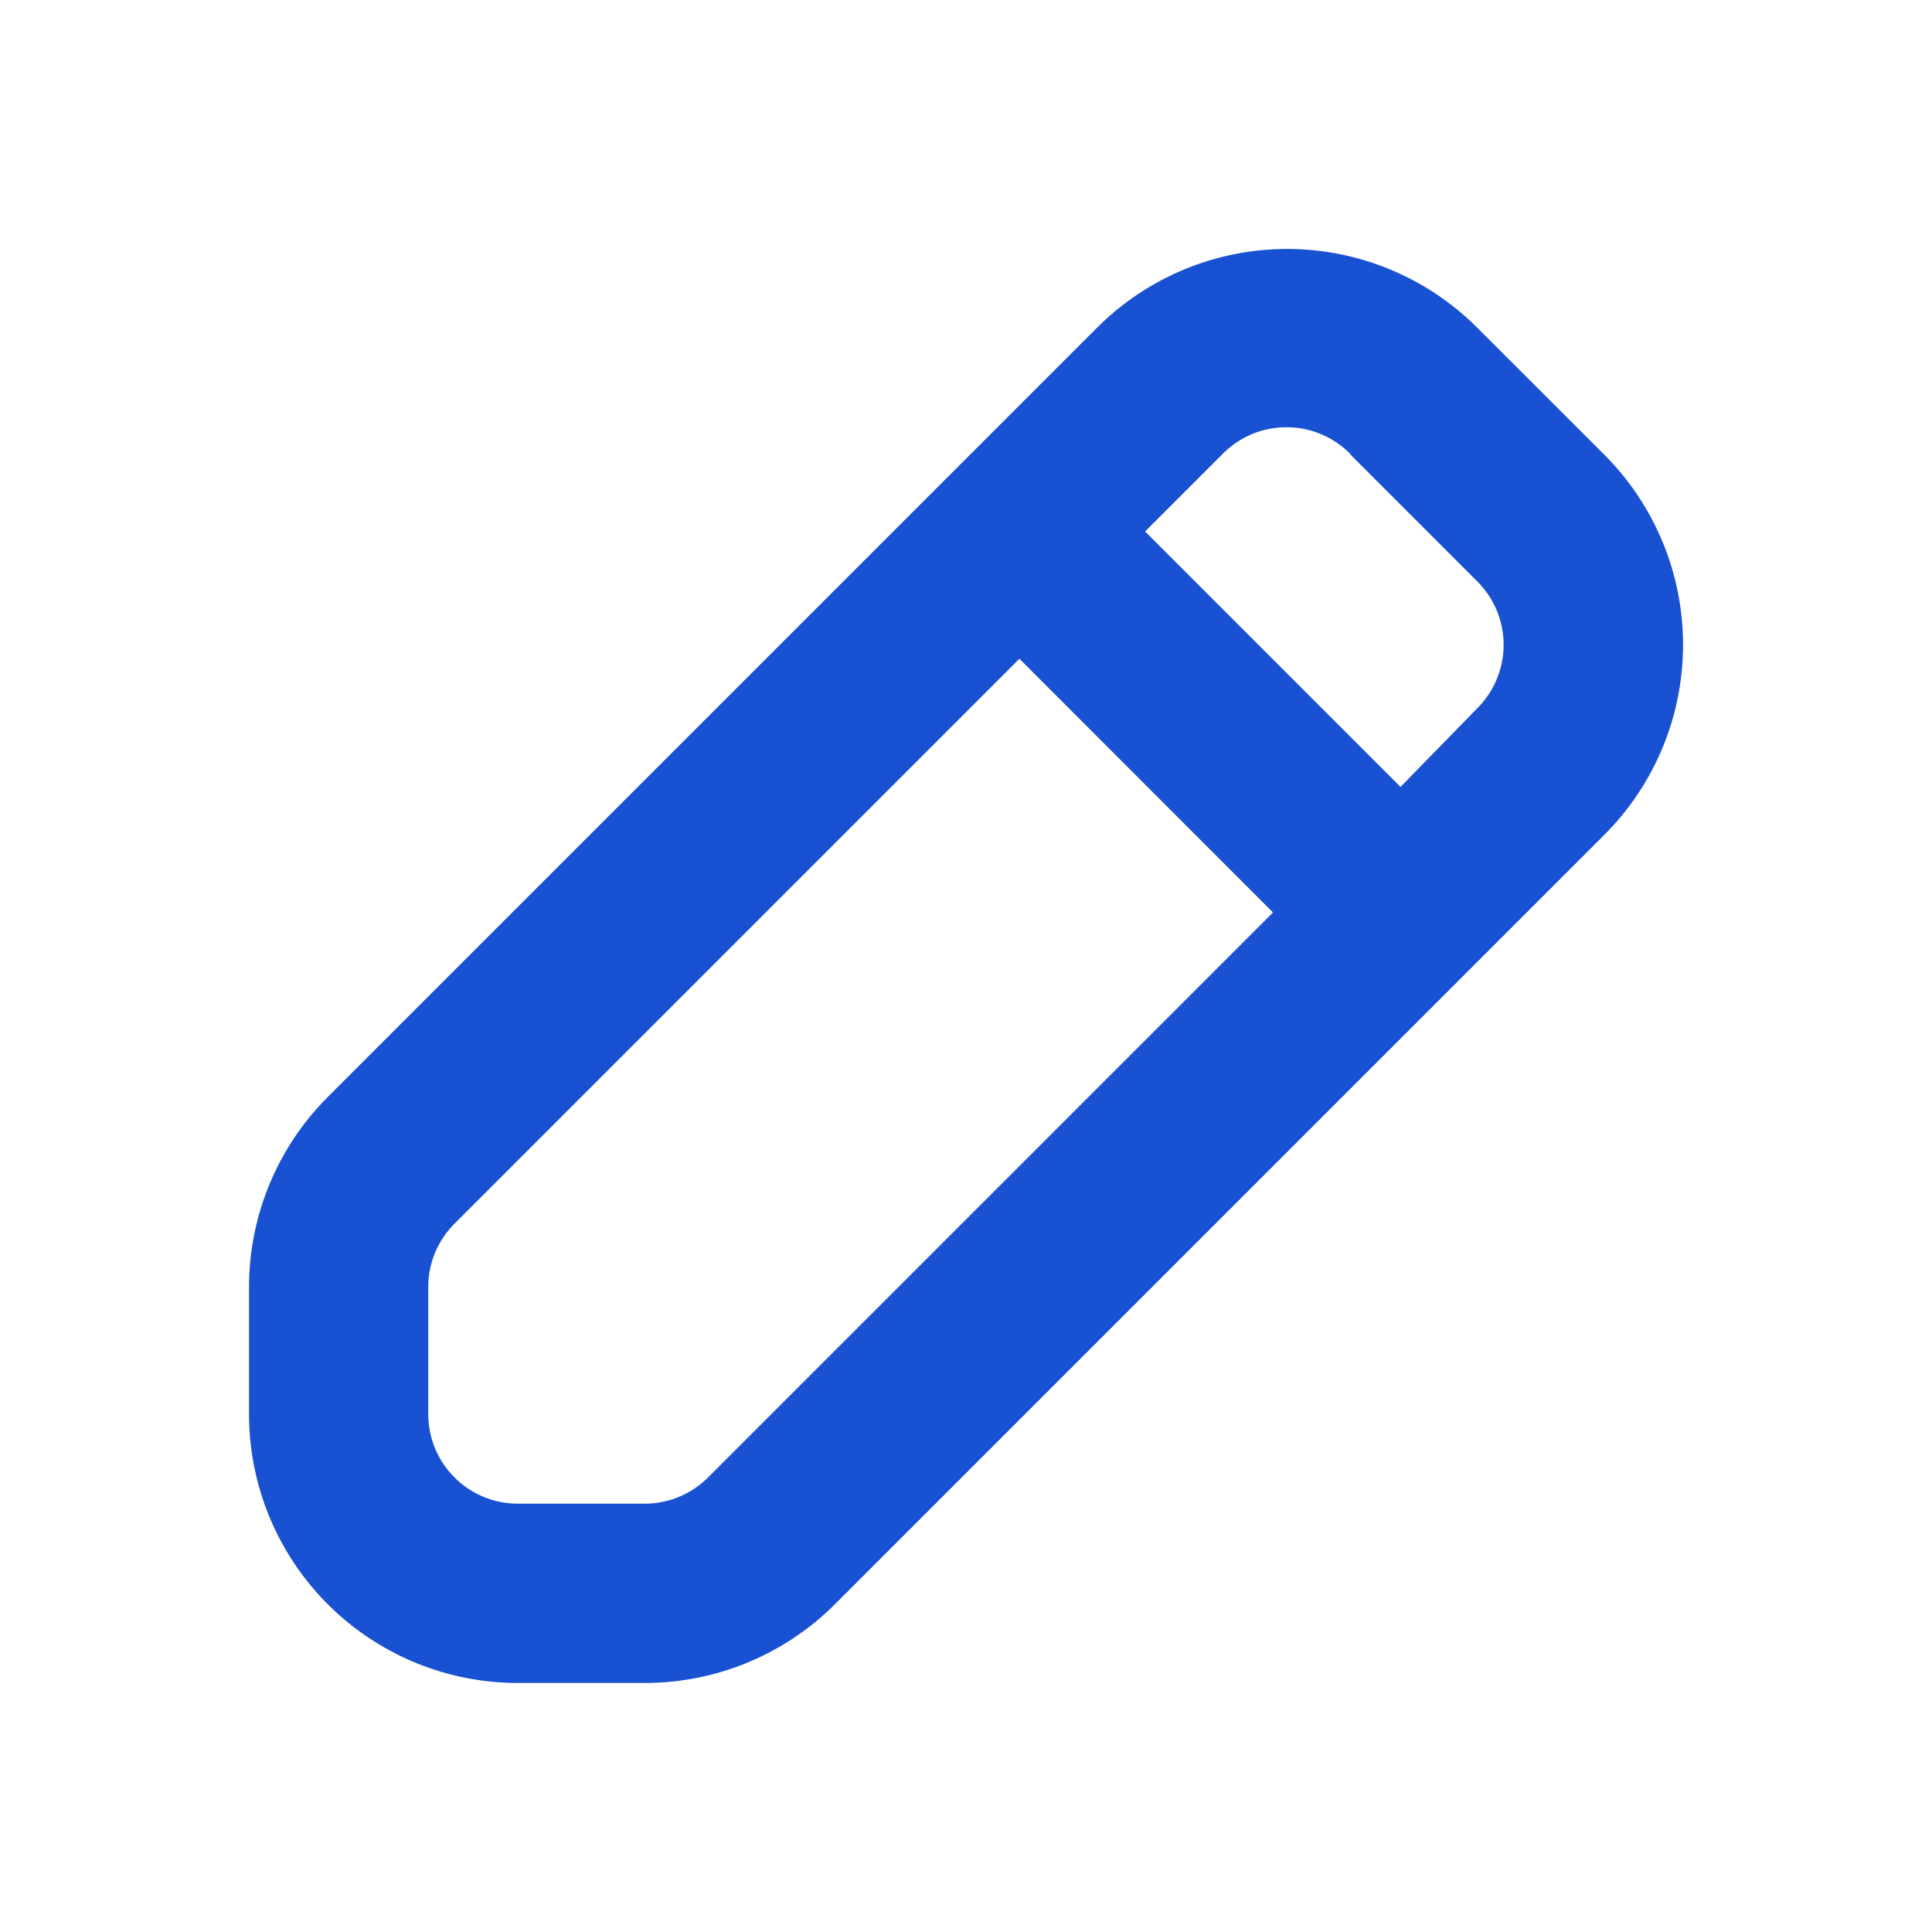 <svg xmlns="http://www.w3.org/2000/svg" width="30" height="30" viewBox="0 0 30 30">
  <g id="edit" transform="translate(-283 96)">
    <rect id="Rectangle_2725" data-name="Rectangle 2725" width="30" height="30" transform="translate(283 -96)" fill="none"/>
    <path id="Path_5412" data-name="Path 5412" d="M8.224,14.164A4.174,4.174,0,0,0,7,17.128V19.09a4.174,4.174,0,0,0,4.174,4.174h1.962A4.174,4.174,0,0,0,16.1,22.039L28.039,10.1a4.174,4.174,0,0,0,0-5.914L26.077,2.225a4.174,4.174,0,0,0-5.914,0ZM24.1,4.187l1.976,1.976a1.391,1.391,0,0,1,0,1.962L24.88,9.35,20.914,5.384l1.2-1.2a1.391,1.391,0,0,1,1.99,0ZM9.783,17.128a1.391,1.391,0,0,1,.4-.988l8.78-8.78L22.9,11.3l-8.78,8.78a1.391,1.391,0,0,1-.988.4H11.174A1.391,1.391,0,0,1,9.783,19.09Z" transform="translate(279.867 -93.131)" fill="#1851d1"/>
  </g>
</svg>
